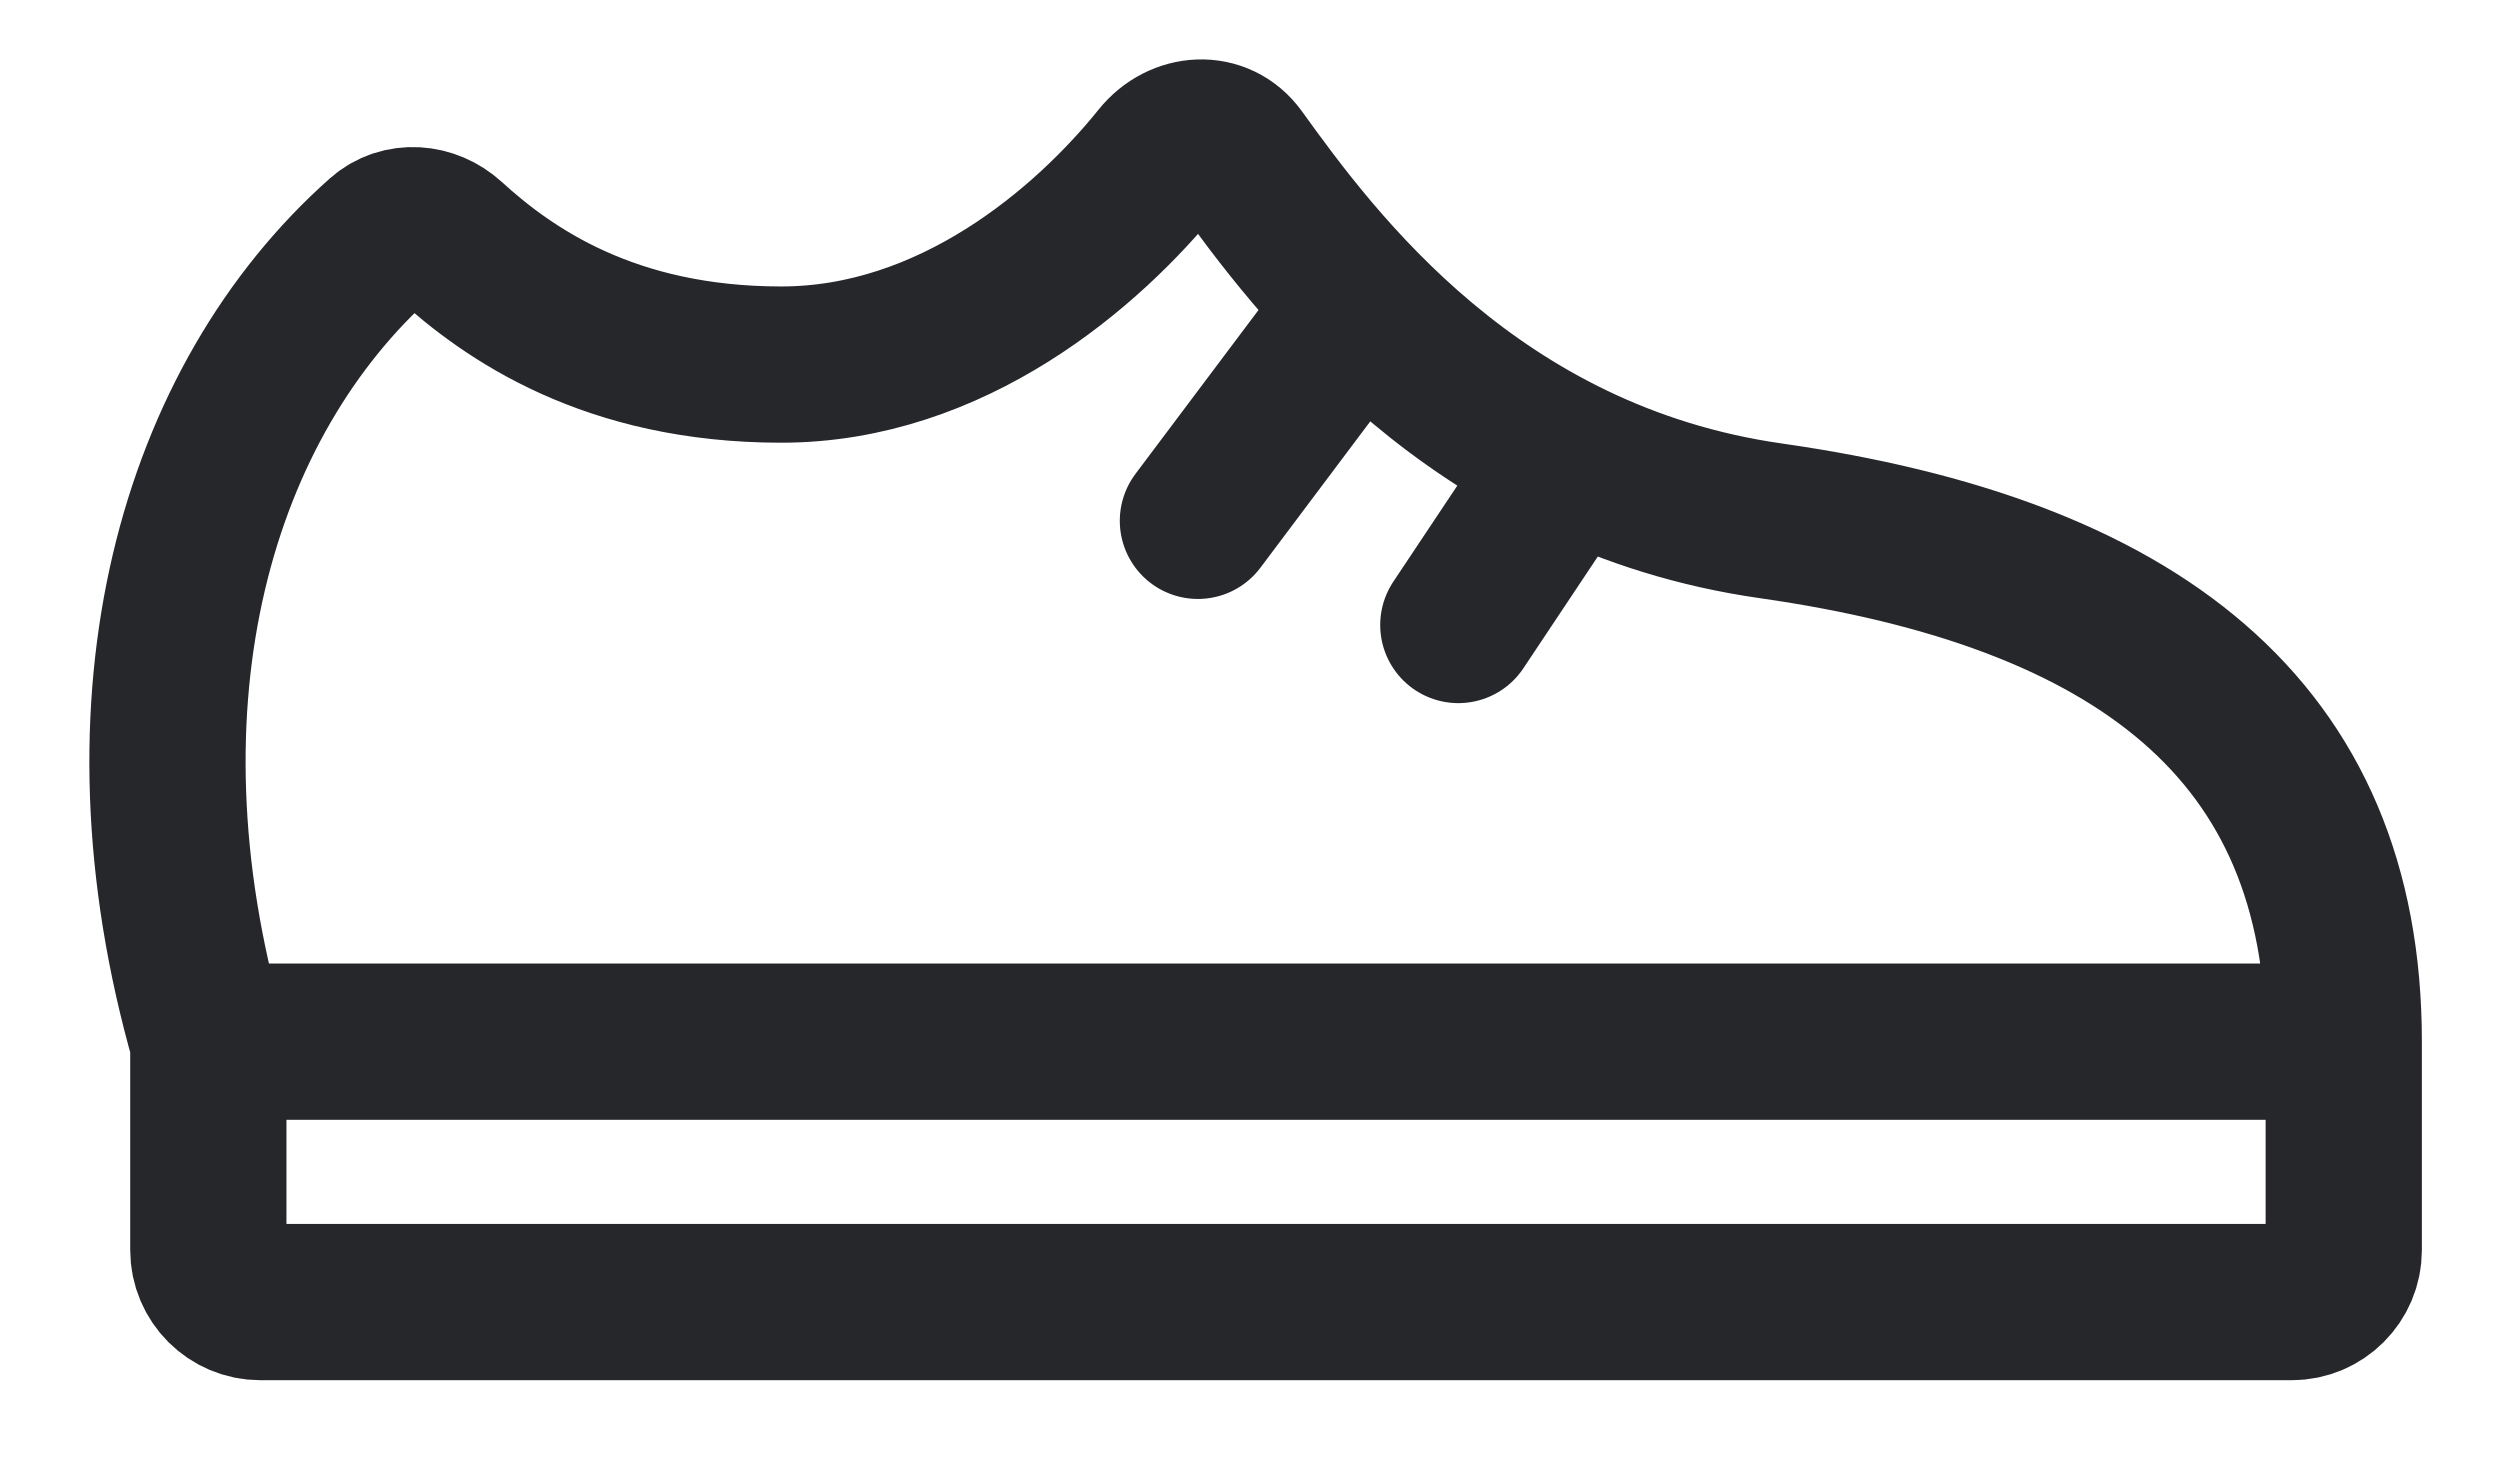 <svg width="24" height="14" viewBox="0 0 24 14" fill="none" xmlns="http://www.w3.org/2000/svg">
<path d="M22.5 10L22.5 12C22.5 12.276 22.276 12.5 22 12.5H2.5C2.224 12.5 2 12.276 2 12C2 11.434 2 10.524 2 10M22.5 10C22.5 7 20.5 5.5 17 5C14.152 4.593 12.628 2.531 11.89 1.507C11.7 1.243 11.335 1.269 11.131 1.522C10.438 2.384 9.136 3.5 7.5 3.5C5.85 3.5 4.881 2.82 4.312 2.301C4.128 2.133 3.85 2.109 3.664 2.274C1.891 3.848 1.058 6.702 2 10M22.5 10H2M11.5 5L12.75 3.335M14 6L15 4.499" stroke="#26272B" stroke-width="1.5" stroke-linecap="round" stroke-linejoin="round"/>
</svg>
